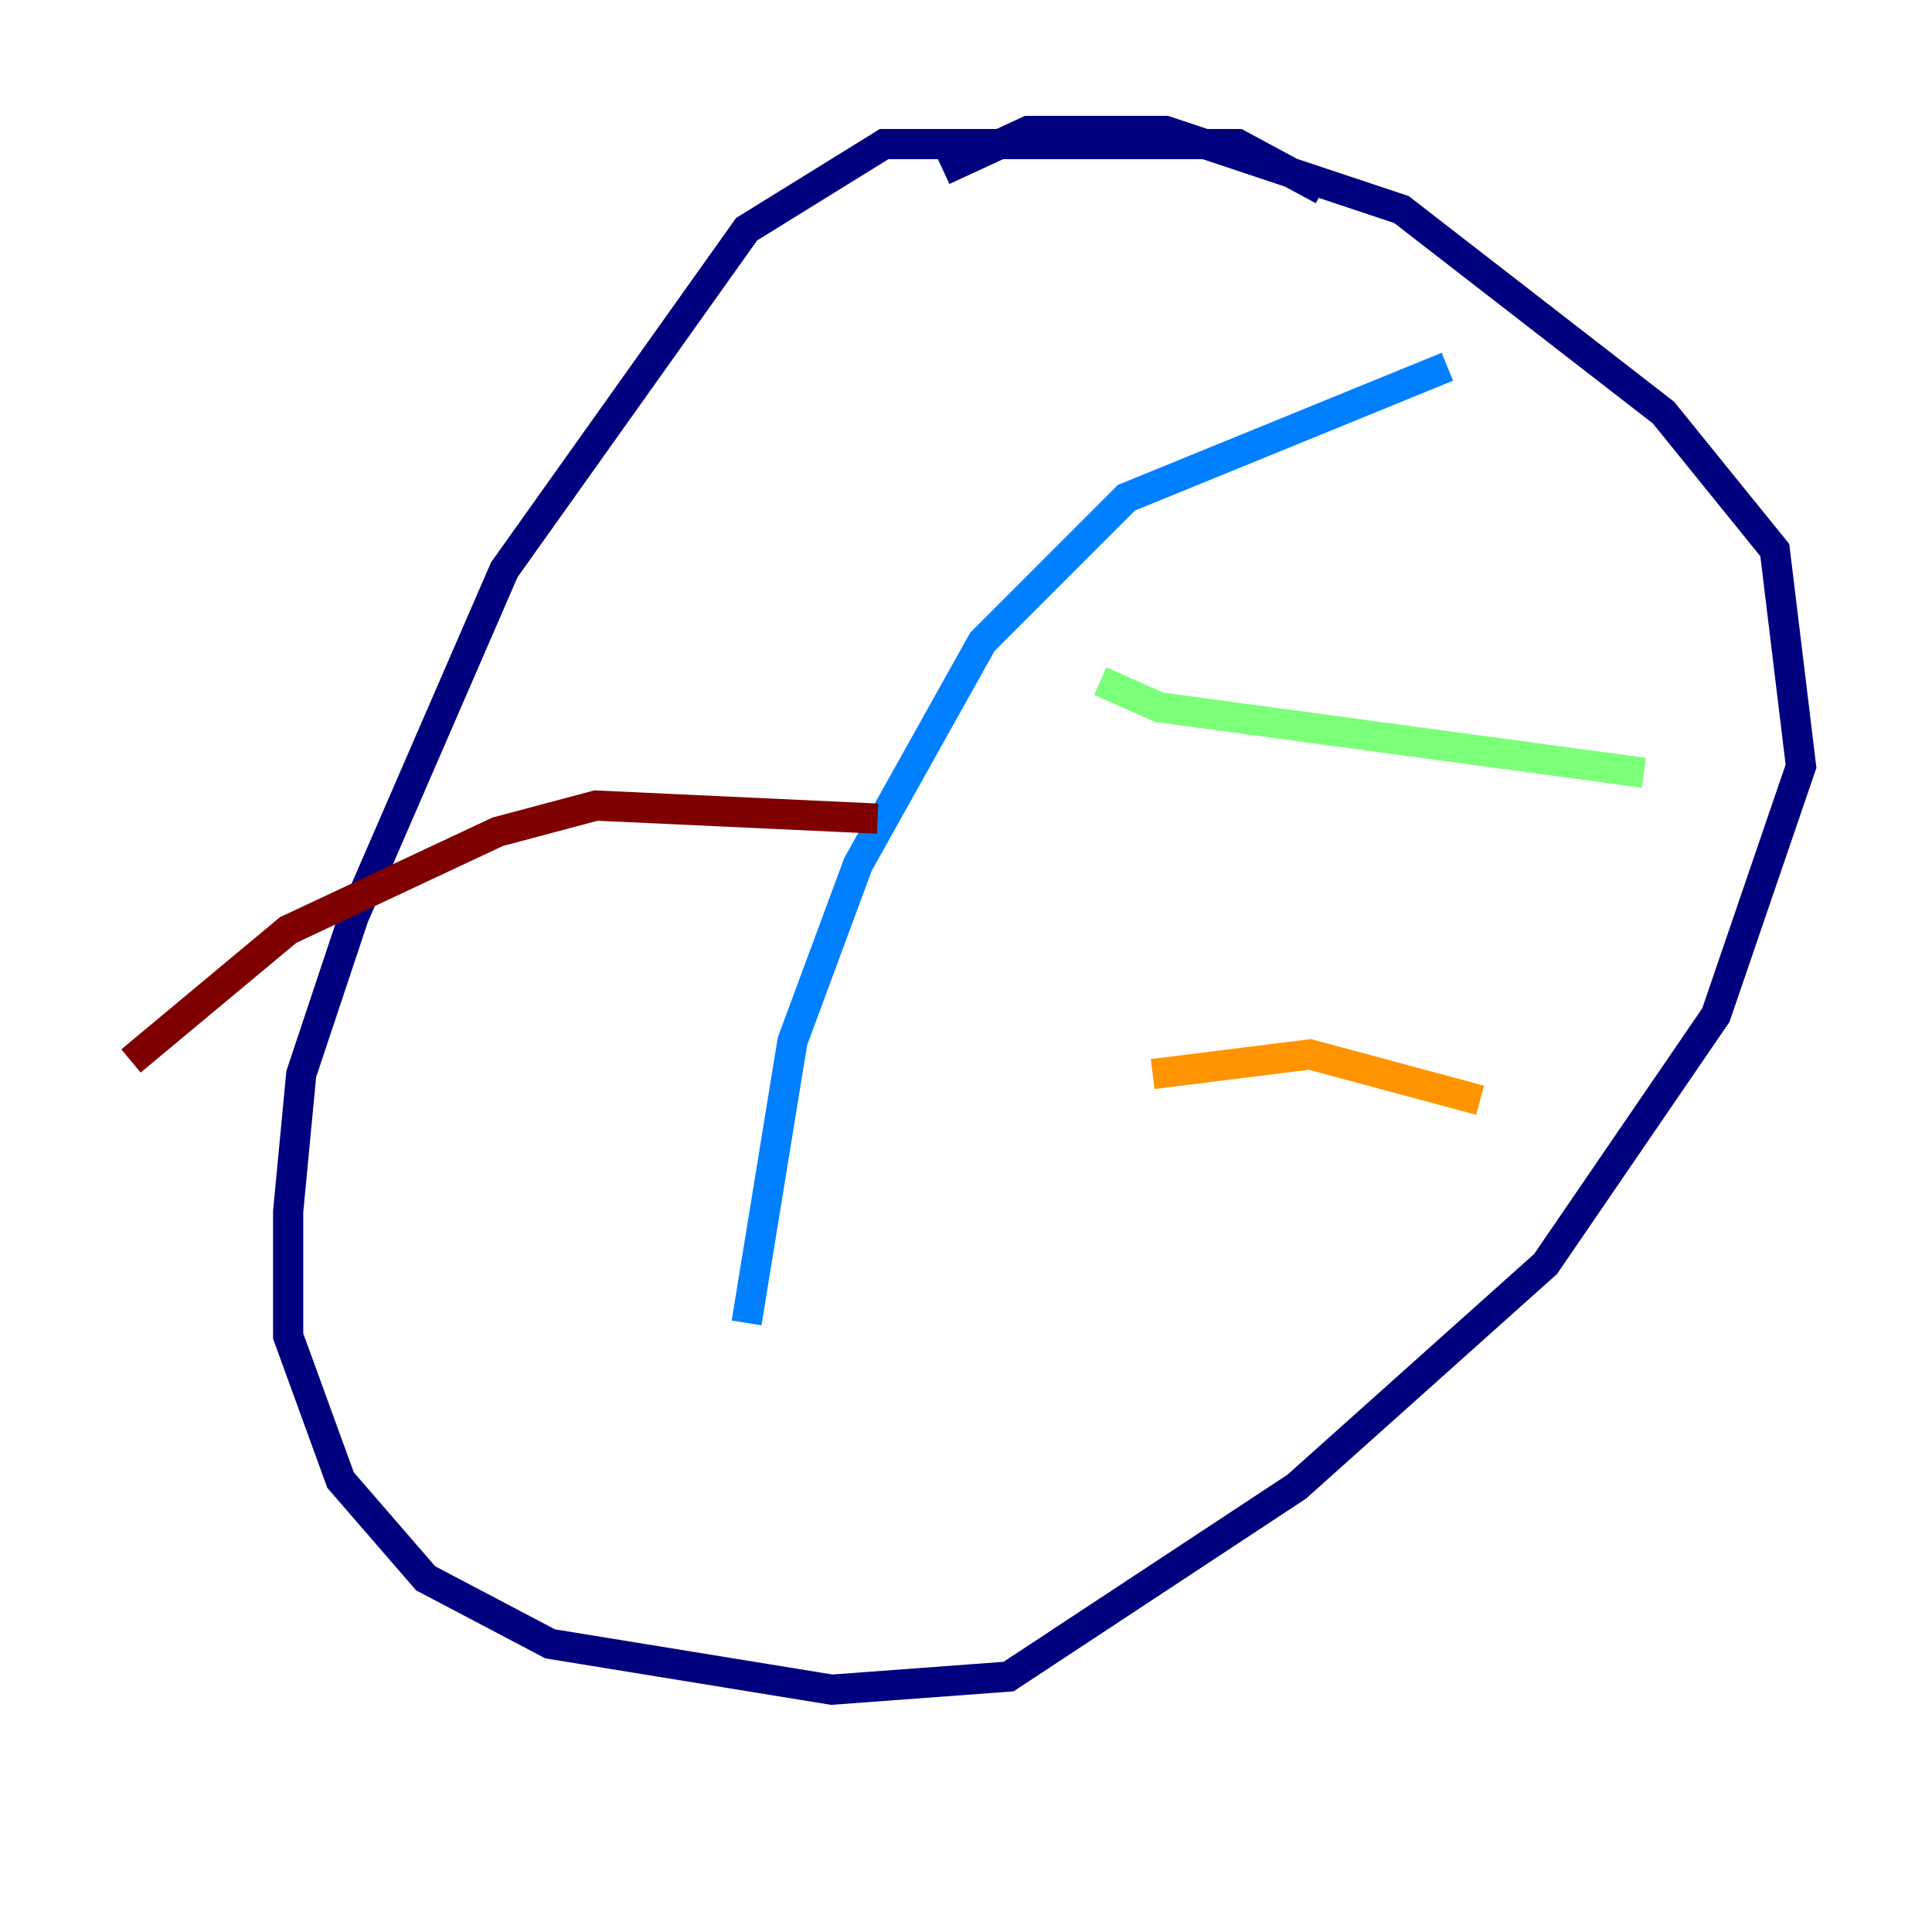 <?xml version="1.0" encoding="utf-8" ?>
<svg baseProfile="tiny" height="128" version="1.2" viewBox="0,0,128,128" width="128" xmlns="http://www.w3.org/2000/svg" xmlns:ev="http://www.w3.org/2001/xml-events" xmlns:xlink="http://www.w3.org/1999/xlink"><defs /><polyline fill="none" points="87.647,12.583 82.007,9.546 58.576,9.546 49.464,15.186 33.41,37.749 23.43,60.746 19.959,71.159 19.091,80.271 19.091,88.515 22.563,98.061 28.203,104.57 36.447,108.909 55.105,111.946 66.82,111.078 85.912,98.495 102.4,83.742 113.681,67.254 119.322,50.766 117.586,36.447 110.21,27.336 92.854,13.885 77.234,8.678 68.122,8.678 62.481,11.281" stroke="#00007f" stroke-width="2" /><polyline fill="none" points="49.464,87.647 52.502,68.99 56.841,57.275 65.085,42.522 74.63,32.976 95.891,24.298" stroke="#0080ff" stroke-width="2" /><polyline fill="none" points="72.895,45.125 76.8,46.861 108.909,51.2" stroke="#7cff79" stroke-width="2" /><polyline fill="none" points="76.366,71.159 86.78,69.858 98.061,72.895" stroke="#ff9400" stroke-width="2" /><polyline fill="none" points="58.142,54.237 39.485,53.37 32.976,55.105 19.091,61.614 8.678,70.291" stroke="#7f0000" stroke-width="2" /></svg>